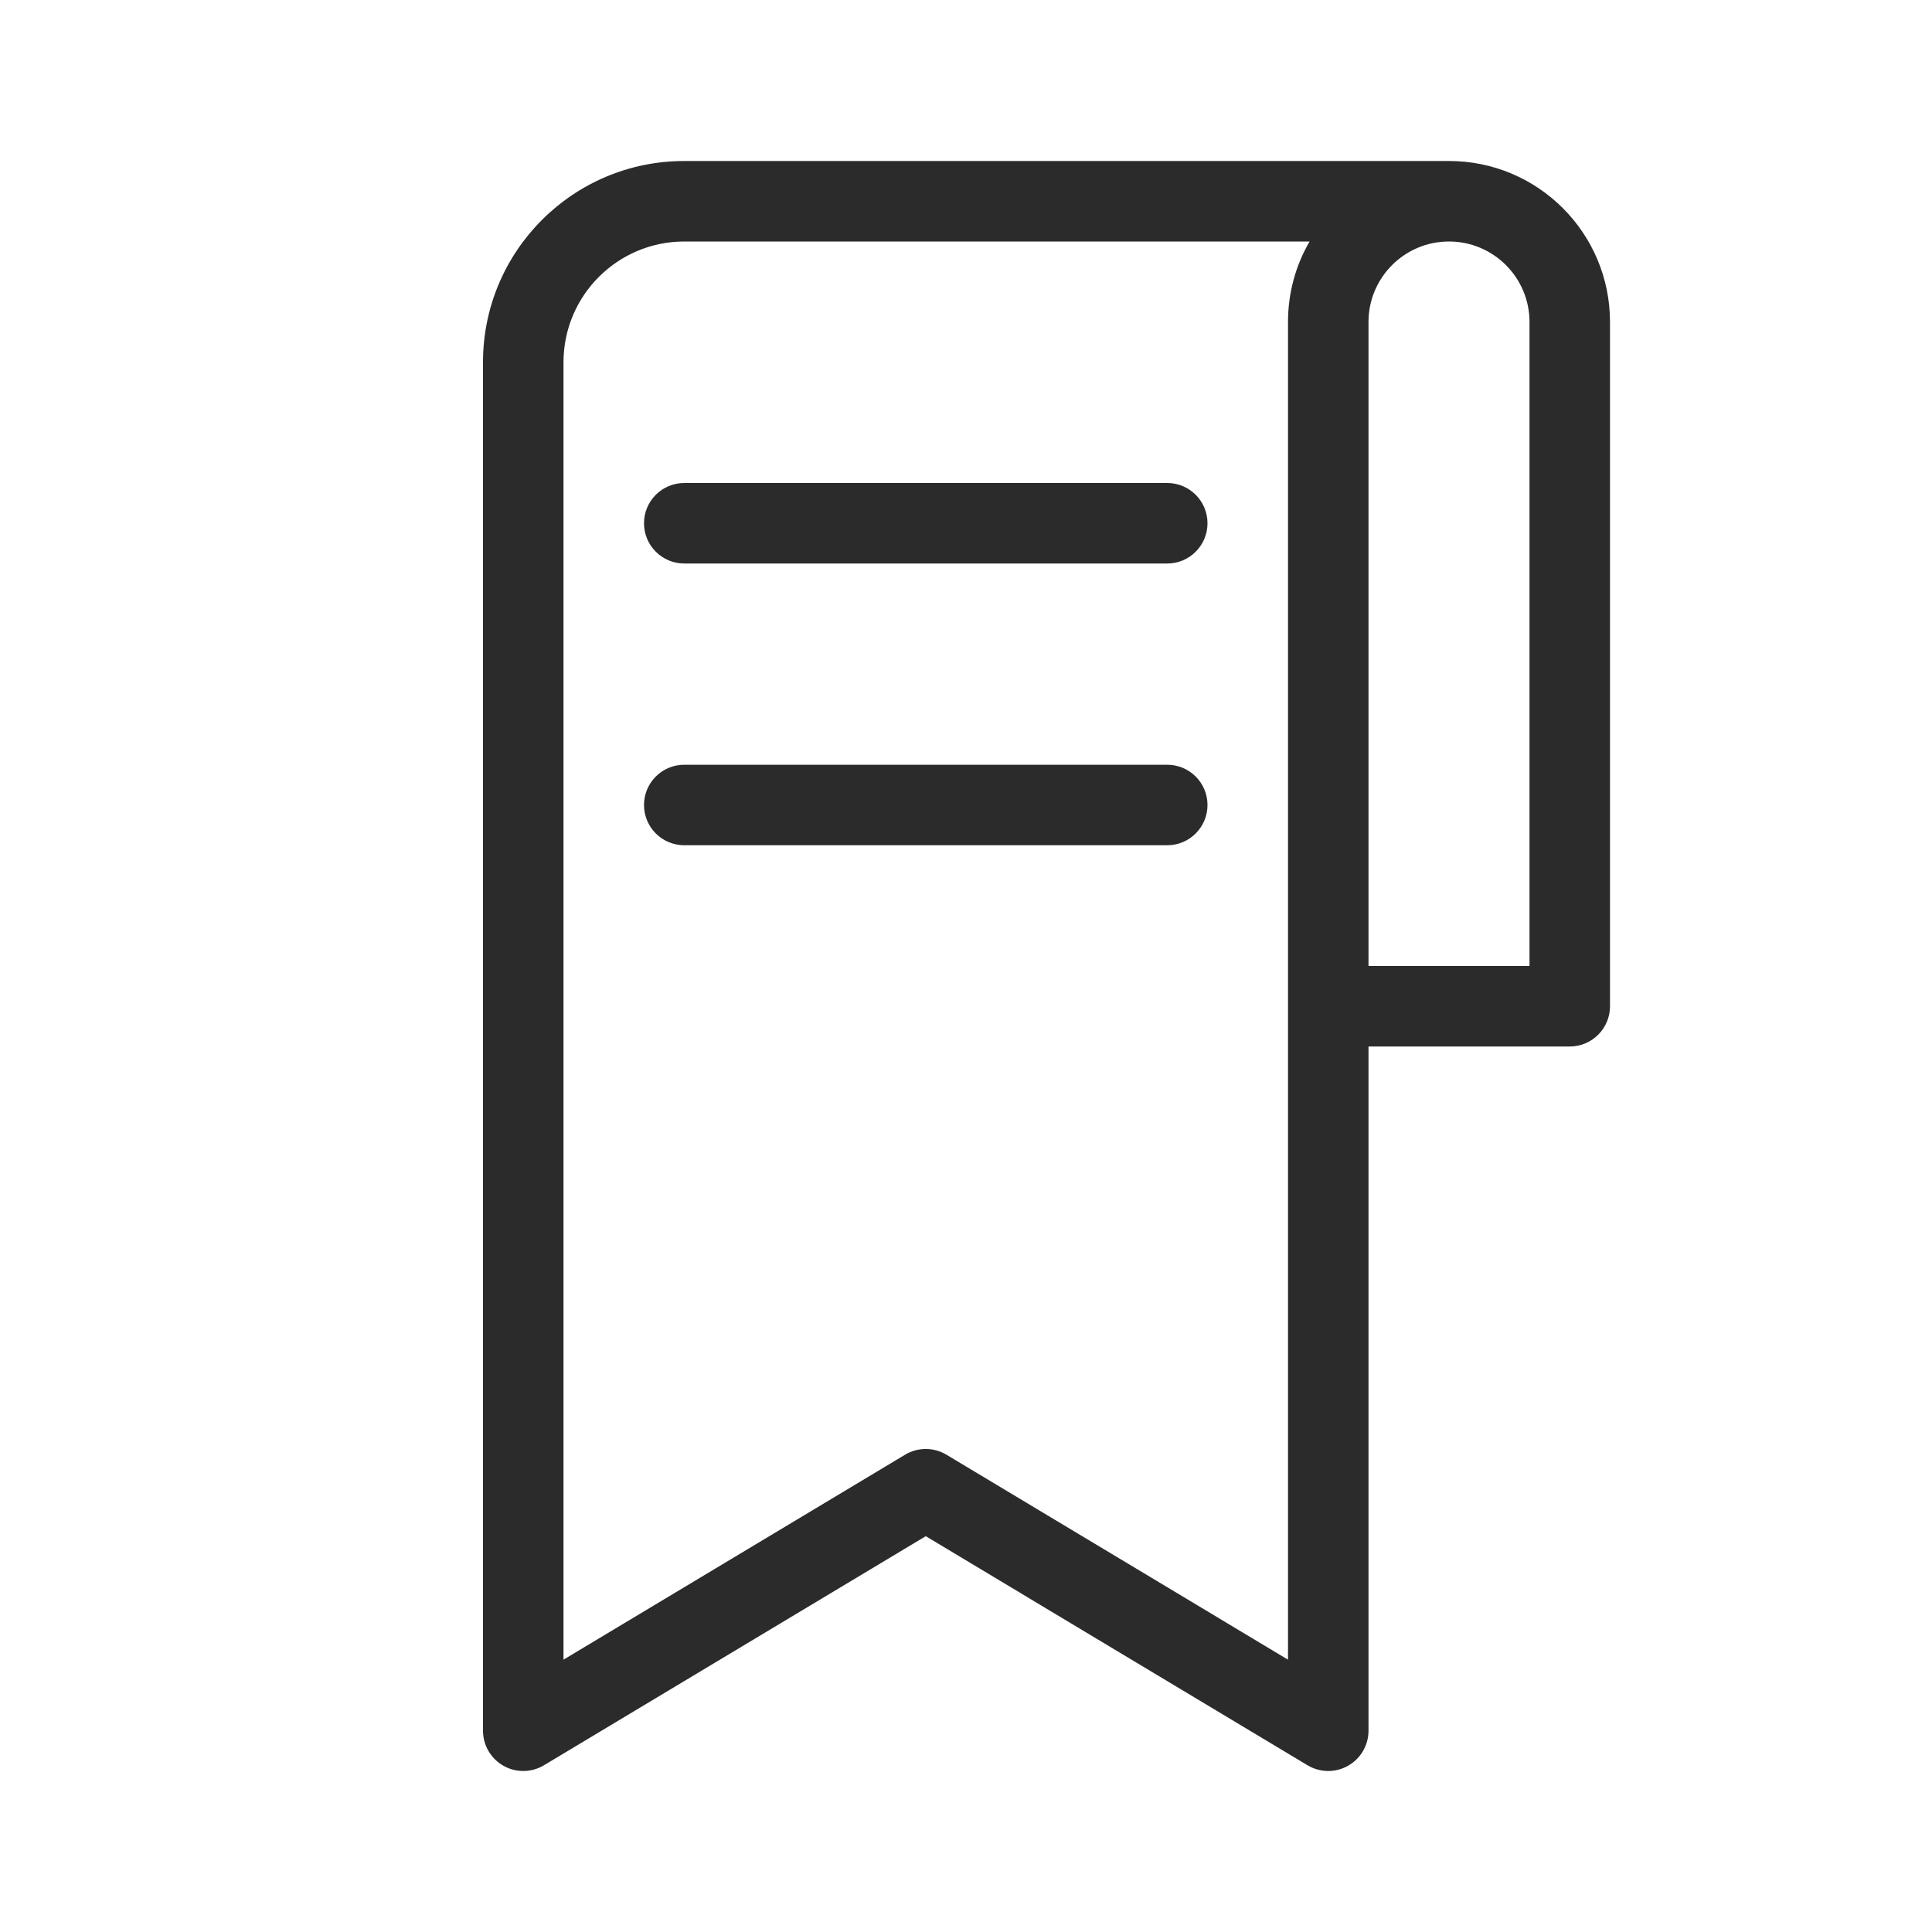 <svg width="24" height="24" viewBox="0 0 24 24" fill="none" xmlns="http://www.w3.org/2000/svg">
<path fill-rule="evenodd" clip-rule="evenodd" d="M8.5 3C7.672 3 7 3.672 7 4.5V20.617L11.243 18.071C11.401 17.976 11.599 17.976 11.757 18.071L16 20.617V4C16 3.636 16.097 3.294 16.268 3H8.5ZM18 2H8.5C7.119 2 6 3.119 6 4.5V21.5C6 21.68 6.097 21.846 6.254 21.935C6.41 22.024 6.603 22.021 6.757 21.929L11.5 19.083L16.243 21.929C16.397 22.021 16.59 22.024 16.746 21.935C16.903 21.846 17 21.68 17 21.5V13H19.5C19.776 13 20 12.776 20 12.5V4C20 2.895 19.105 2 18 2ZM19 12V4C19 3.448 18.552 3 18 3C17.448 3 17 3.448 17 4V12H19ZM8 6.5C8 6.224 8.224 6 8.5 6H14.5C14.776 6 15 6.224 15 6.5C15 6.776 14.776 7 14.5 7H8.5C8.224 7 8 6.776 8 6.5ZM8.5 9.5C8.224 9.5 8 9.724 8 10C8 10.276 8.224 10.5 8.5 10.5H14.5C14.776 10.5 15 10.276 15 10C15 9.724 14.776 9.5 14.5 9.5H8.5Z" fill="#2B2B2C"/>
</svg>
